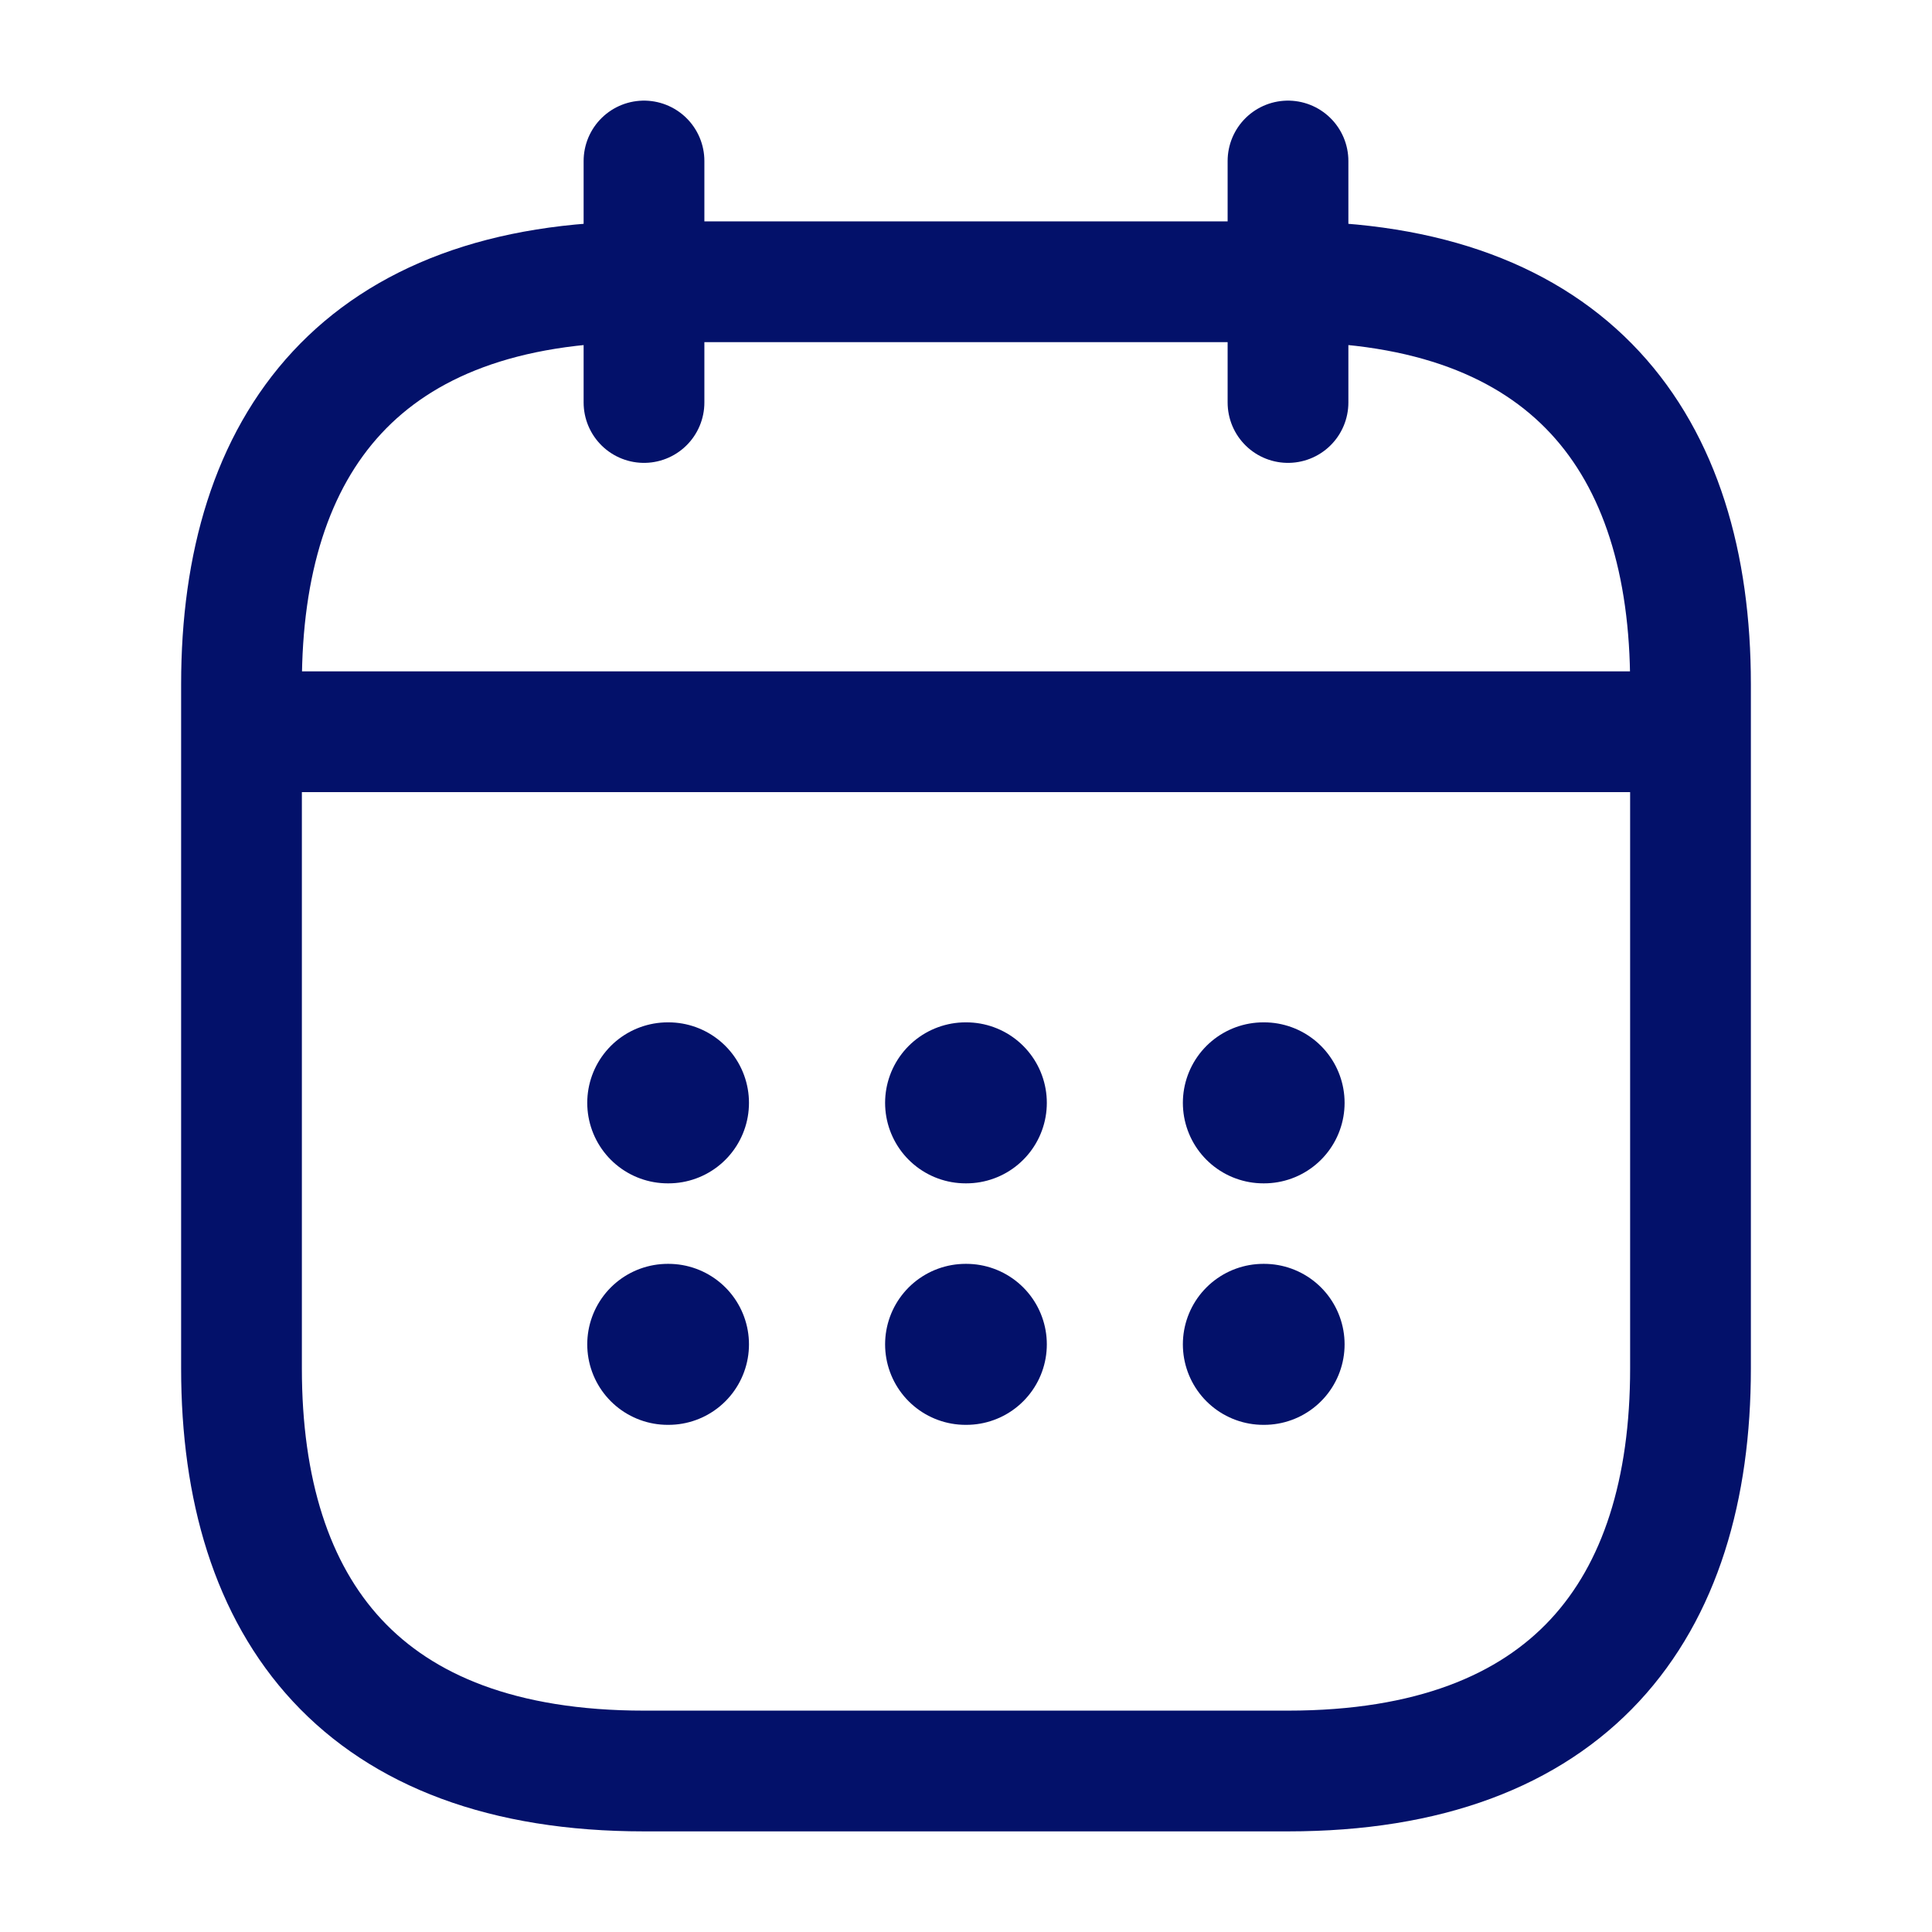 <svg width="24" height="24" viewBox="0 0 24 24" fill="none" xmlns="http://www.w3.org/2000/svg">
<path d="M8 2V5" stroke="#03116A" stroke-width="1.5" stroke-miterlimit="10" stroke-linecap="round" stroke-linejoin="round"/>
<path d="M16 2V5" stroke="#03116A" stroke-width="1.5" stroke-miterlimit="10" stroke-linecap="round" stroke-linejoin="round"/>
<path d="M3.5 9.09H20.5" stroke="#03116A" stroke-width="1.5" stroke-miterlimit="10" stroke-linecap="round" stroke-linejoin="round"/>
<path d="M21 8.5V17C21 20 19.5 22 16 22H8C4.5 22 3 20 3 17V8.5C3 5.5 4.5 3.5 8 3.5H16C19.5 3.5 21 5.5 21 8.5Z" stroke="#03116A" stroke-width="1.5" stroke-miterlimit="10" stroke-linecap="round" stroke-linejoin="round"/>
<path d="M15.694 13.7H15.703" stroke="#03116A" stroke-width="2" stroke-linecap="round" stroke-linejoin="round"/>
<path d="M15.694 16.7H15.703" stroke="#03116A" stroke-width="2" stroke-linecap="round" stroke-linejoin="round"/>
<path d="M11.995 13.7H12.004" stroke="#03116A" stroke-width="2" stroke-linecap="round" stroke-linejoin="round"/>
<path d="M11.995 16.7H12.004" stroke="#03116A" stroke-width="2" stroke-linecap="round" stroke-linejoin="round"/>
<path d="M8.295 13.7H8.304" stroke="#03116A" stroke-width="2" stroke-linecap="round" stroke-linejoin="round"/>
<path d="M8.295 16.7H8.304" stroke="#03116A" stroke-width="2" stroke-linecap="round" stroke-linejoin="round"/>
</svg>
